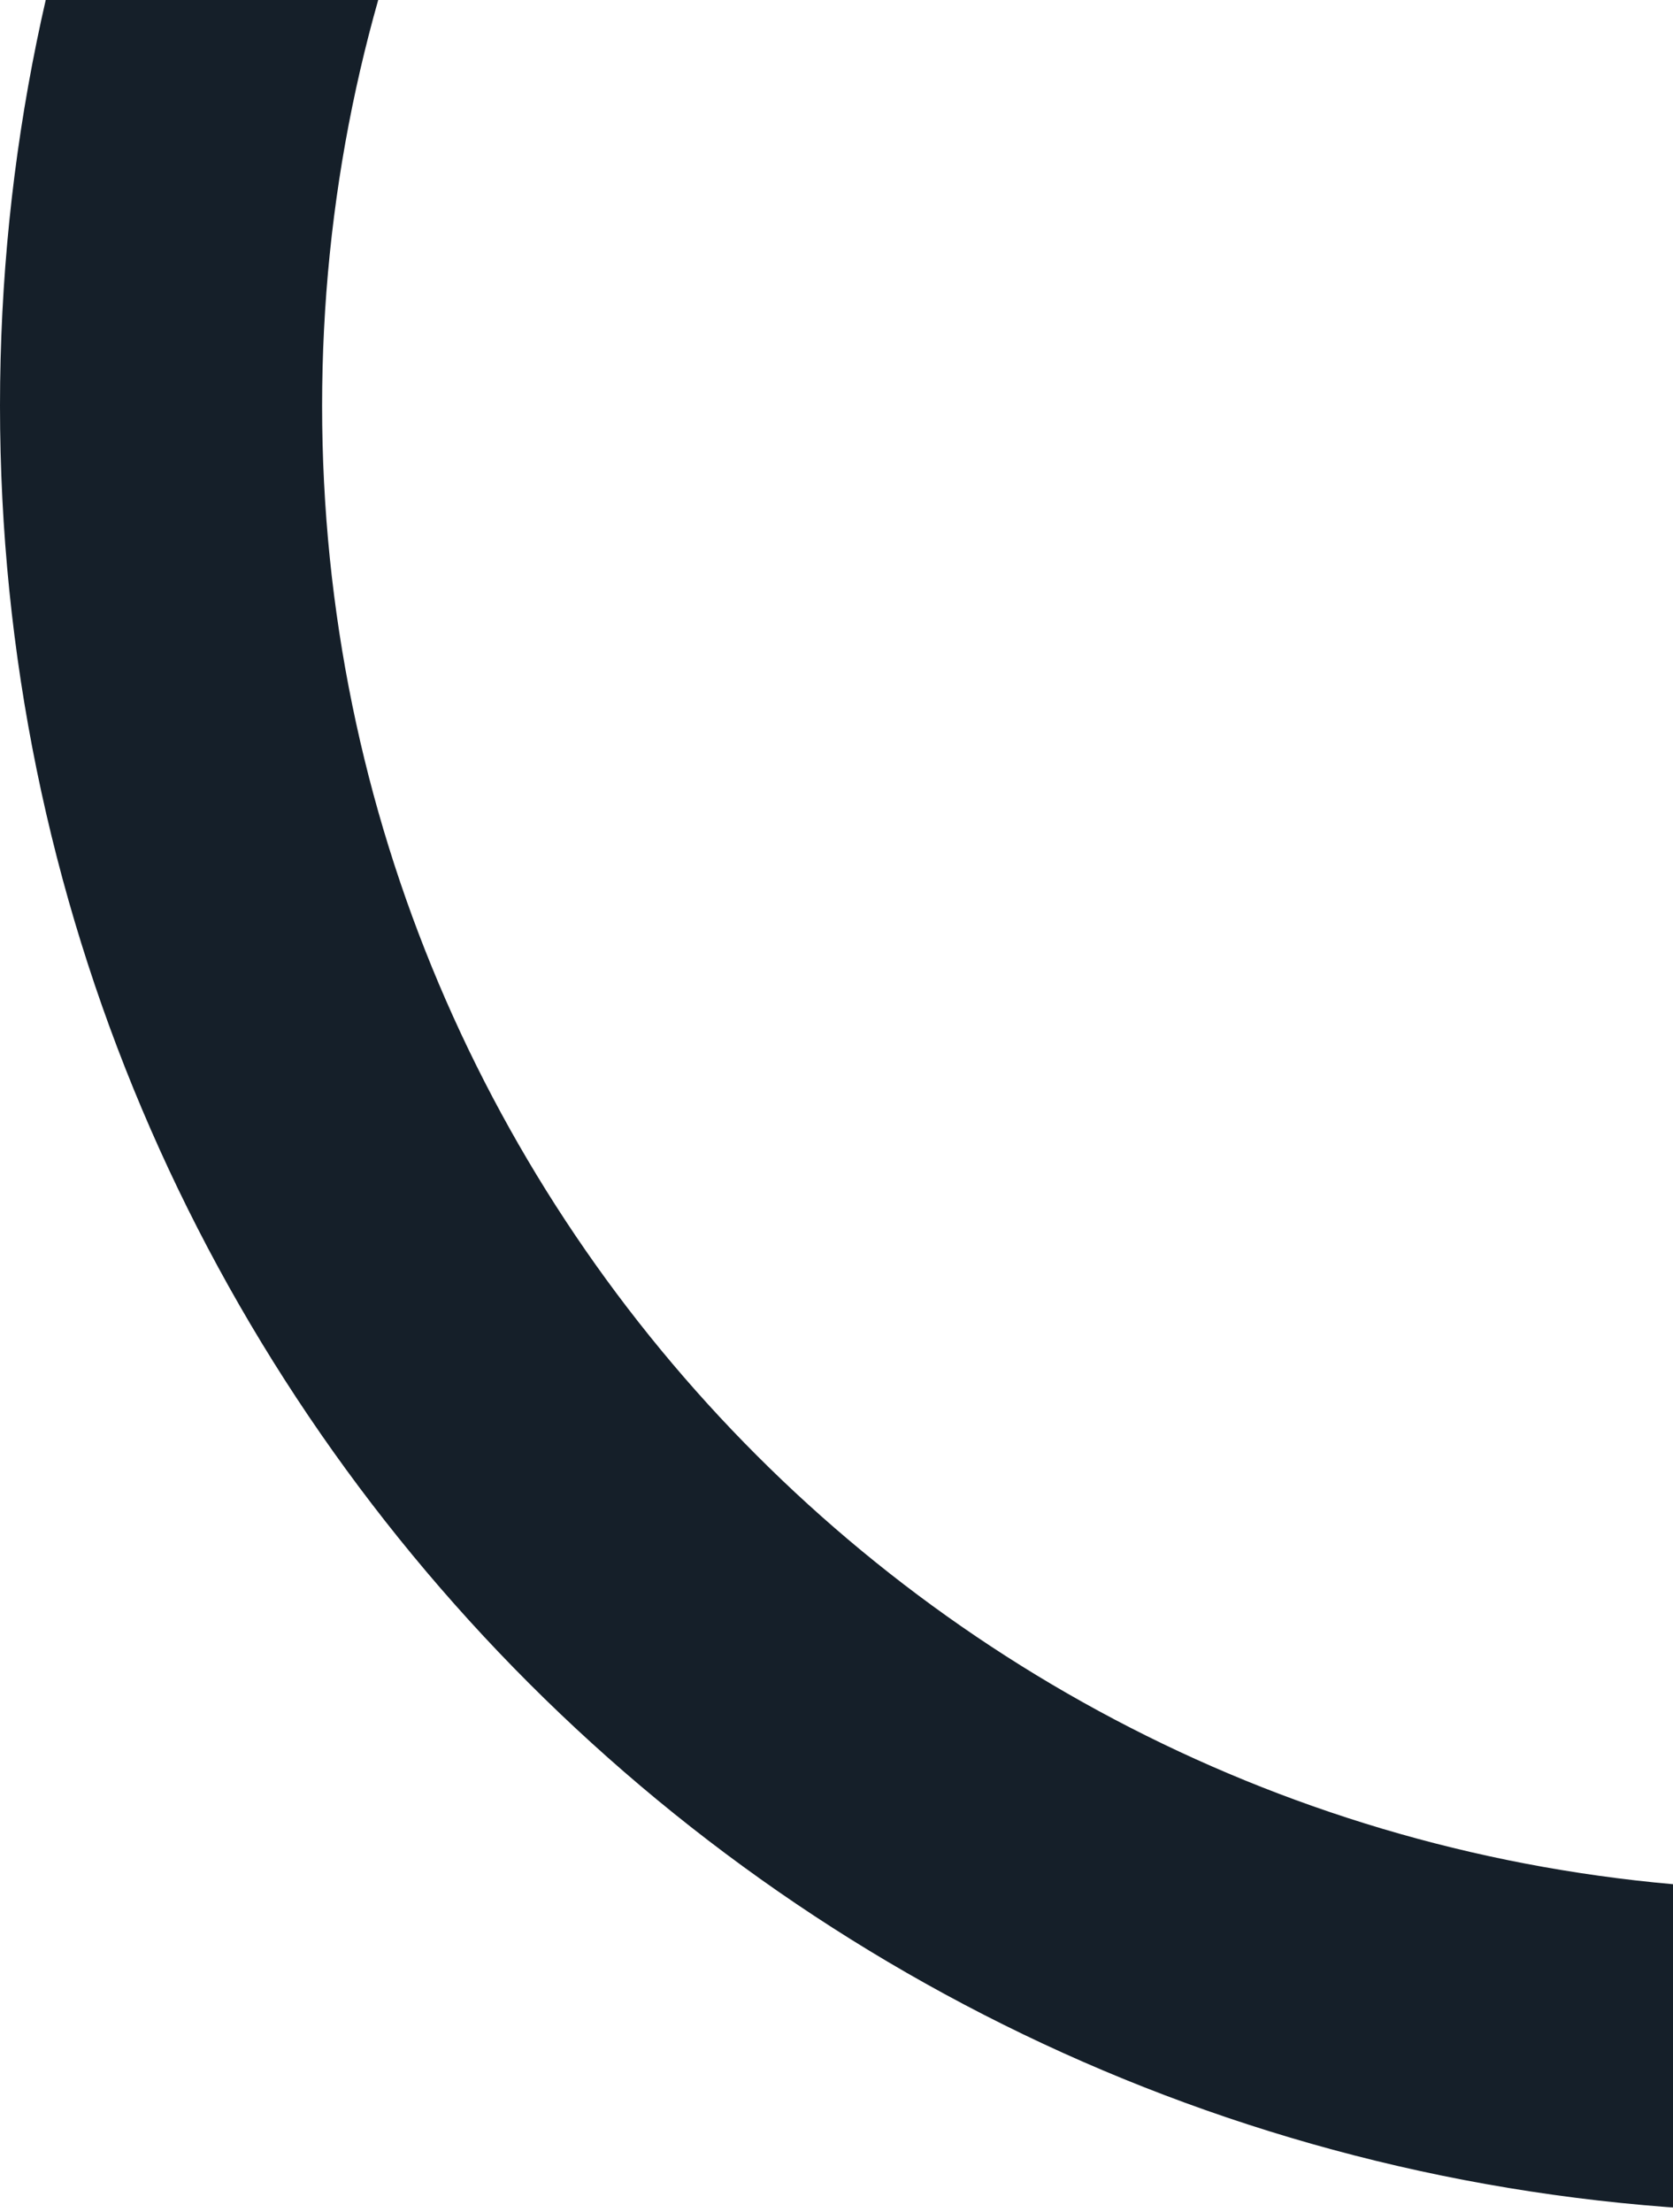 <svg width="693" height="916" viewBox="0 0 693 916" fill="none" xmlns="http://www.w3.org/2000/svg">
<path fill-rule="evenodd" clip-rule="evenodd" d="M748 916C1161.11 916 1496 581.109 1496 168C1496 -245.109 1161.11 -580 748 -580C334.891 -580 0 -245.109 0 168C0 581.109 334.891 916 748 916ZM748 782.577C1087.42 782.577 1362.58 507.422 1362.58 168C1362.58 -171.422 1087.42 -446.577 748 -446.577C408.578 -446.577 133.423 -171.422 133.423 168C133.423 507.422 408.578 782.577 748 782.577Z" fill="#151F29"/>
</svg>
